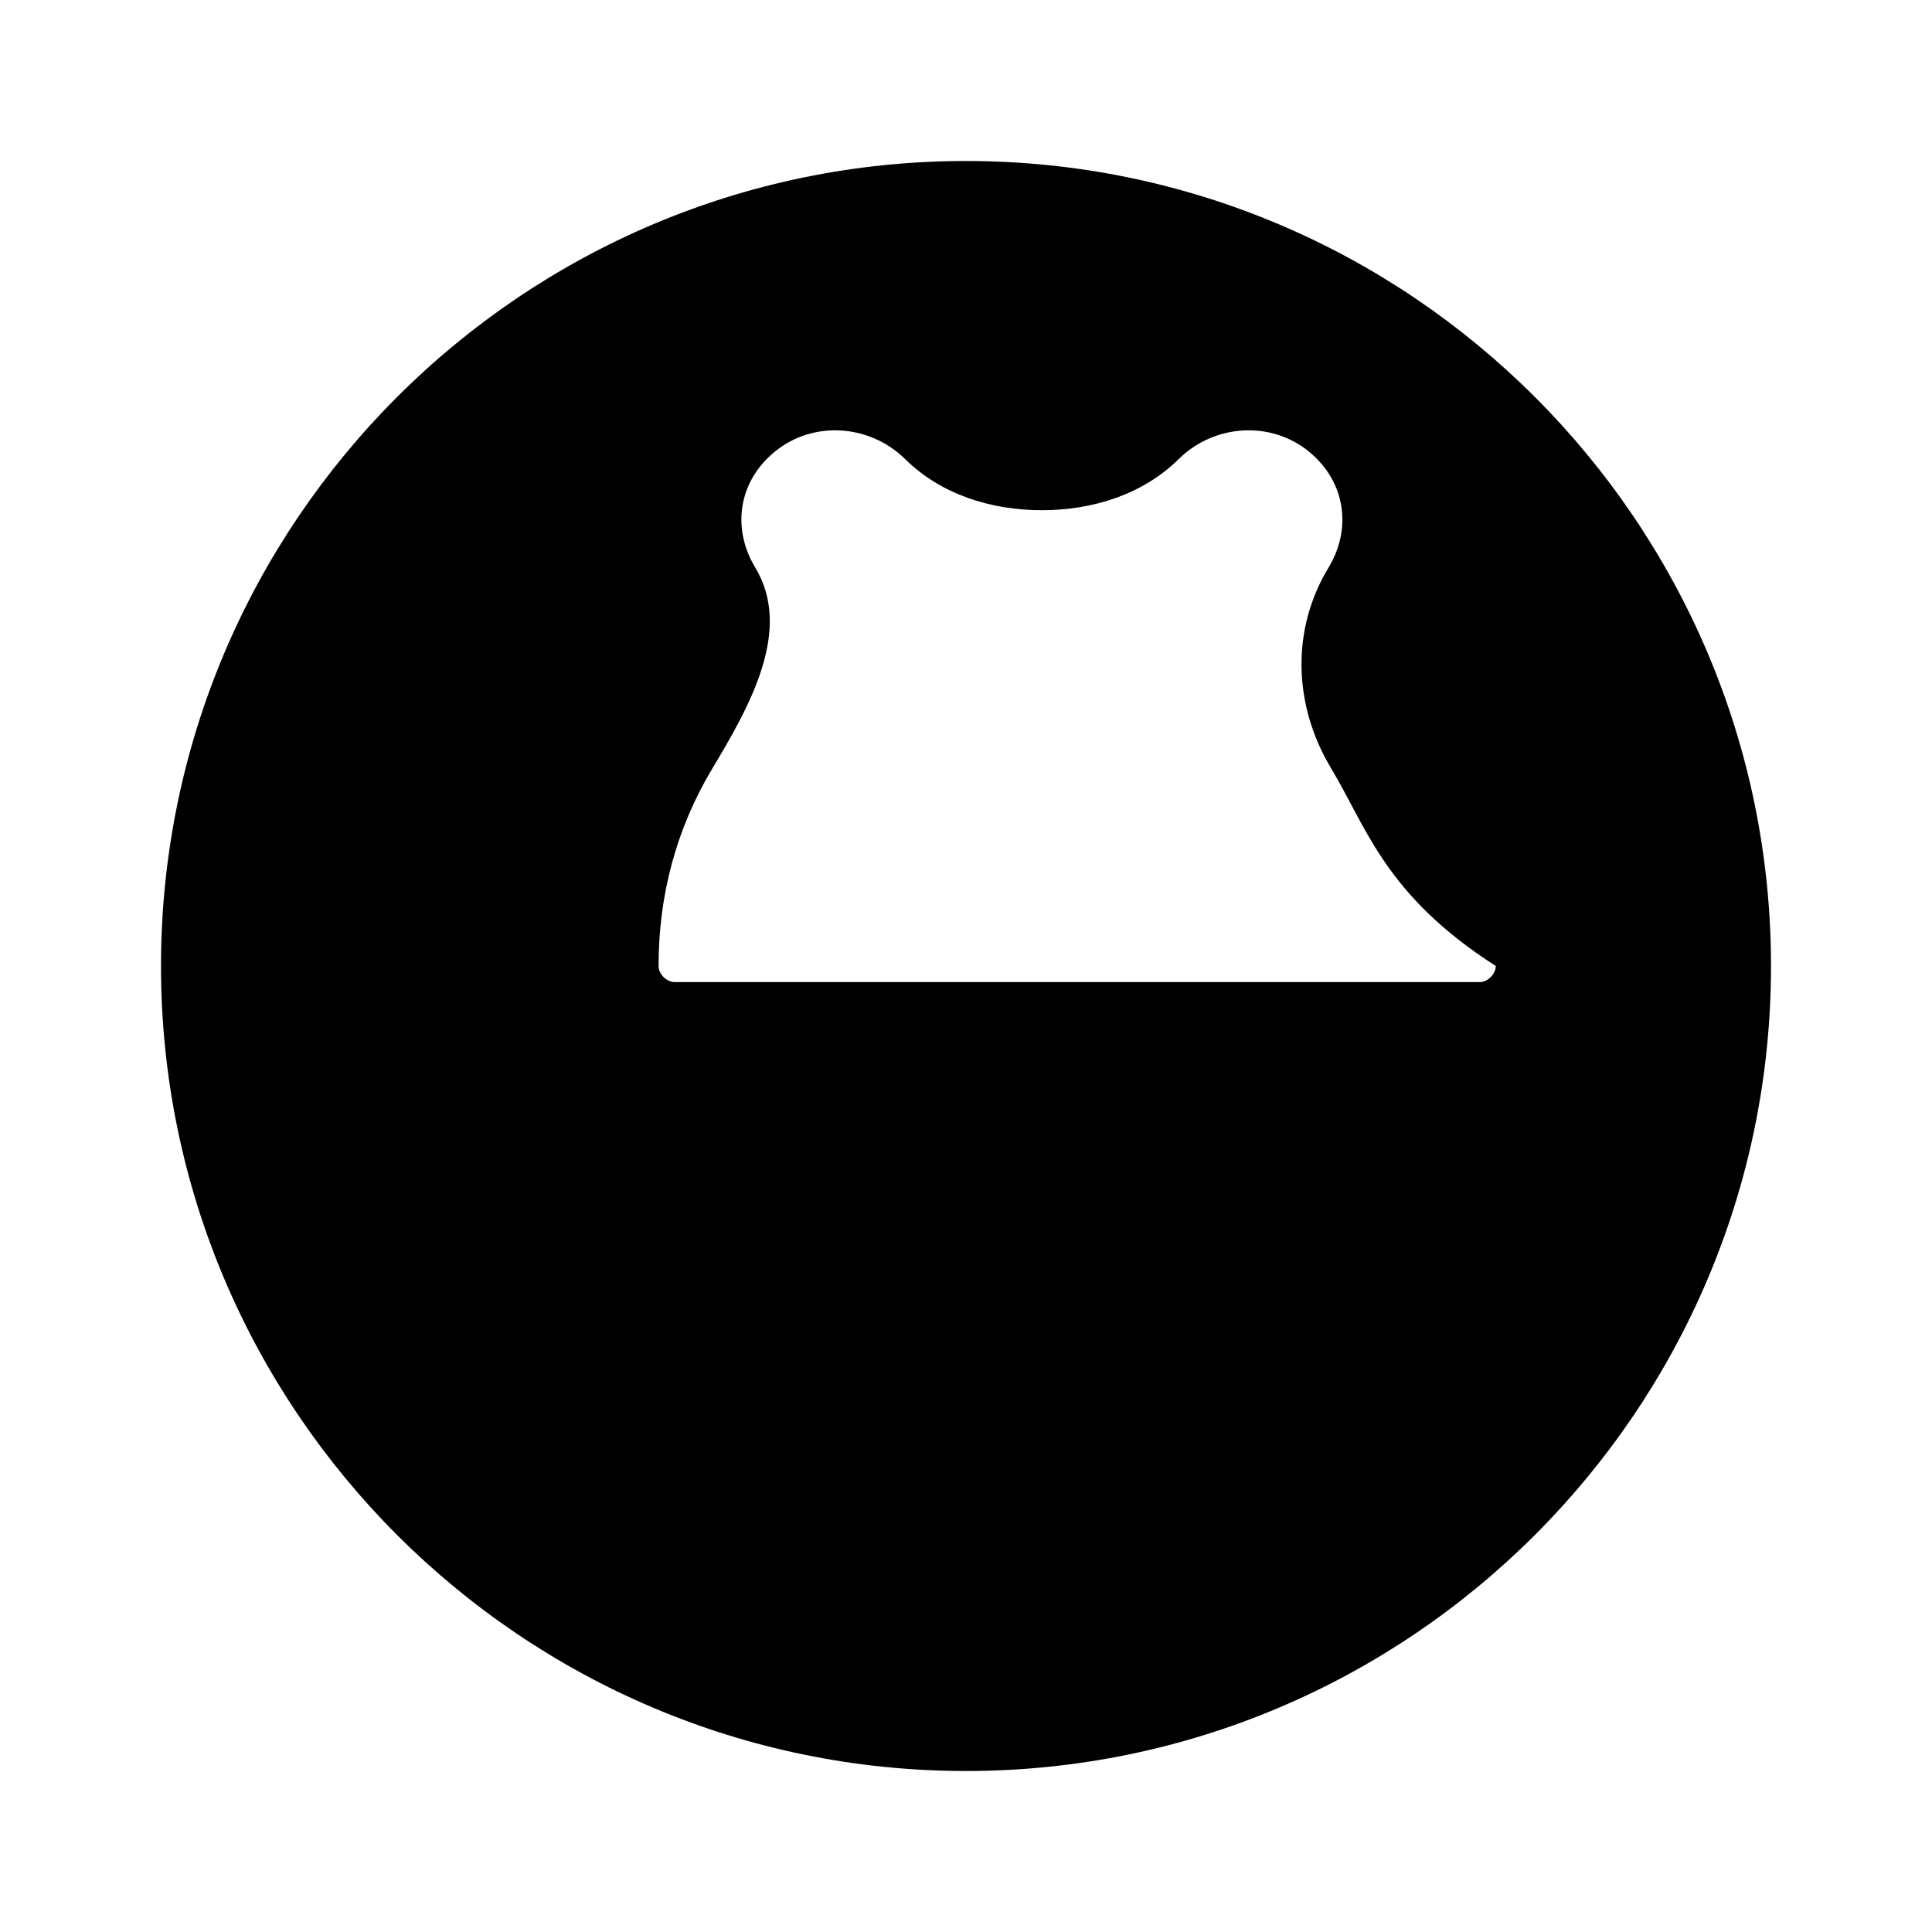 <svg xmlns="http://www.w3.org/2000/svg" viewBox="0 0 24 24" width="512" height="512">
  <path d="M12,22C6.486,22,2,17.514,2,12C2,6.486,6.486,2,12,2c5.514,0,10,4.486,10,10C22,17.514,17.514,22,12,22z M16.536,9.545 c-0.472-0.786-0.5-1.727-0.029-2.5c0.282-0.47,0.218-1.059-0.253-1.44c-0.472-0.381-1.171-0.337-1.612,0.098 c-0.443,0.438-1.065,0.635-1.699,0.635c-0.634,0-1.256-0.197-1.699-0.635c-0.442-0.435-1.14-0.479-1.612-0.098 c-0.472,0.381-0.536,0.97-0.253,1.44c0.471,0.773-0.057,1.714-0.529,2.5c-0.447,0.744-0.669,1.572-0.669,2.455 c0,0.1,0.1,0.2,0.2,0.2h10c0.1,0,0.2-0.1,0.2-0.2C17.205,11.117,16.983,10.289,16.536,9.545z"/>
</svg>
